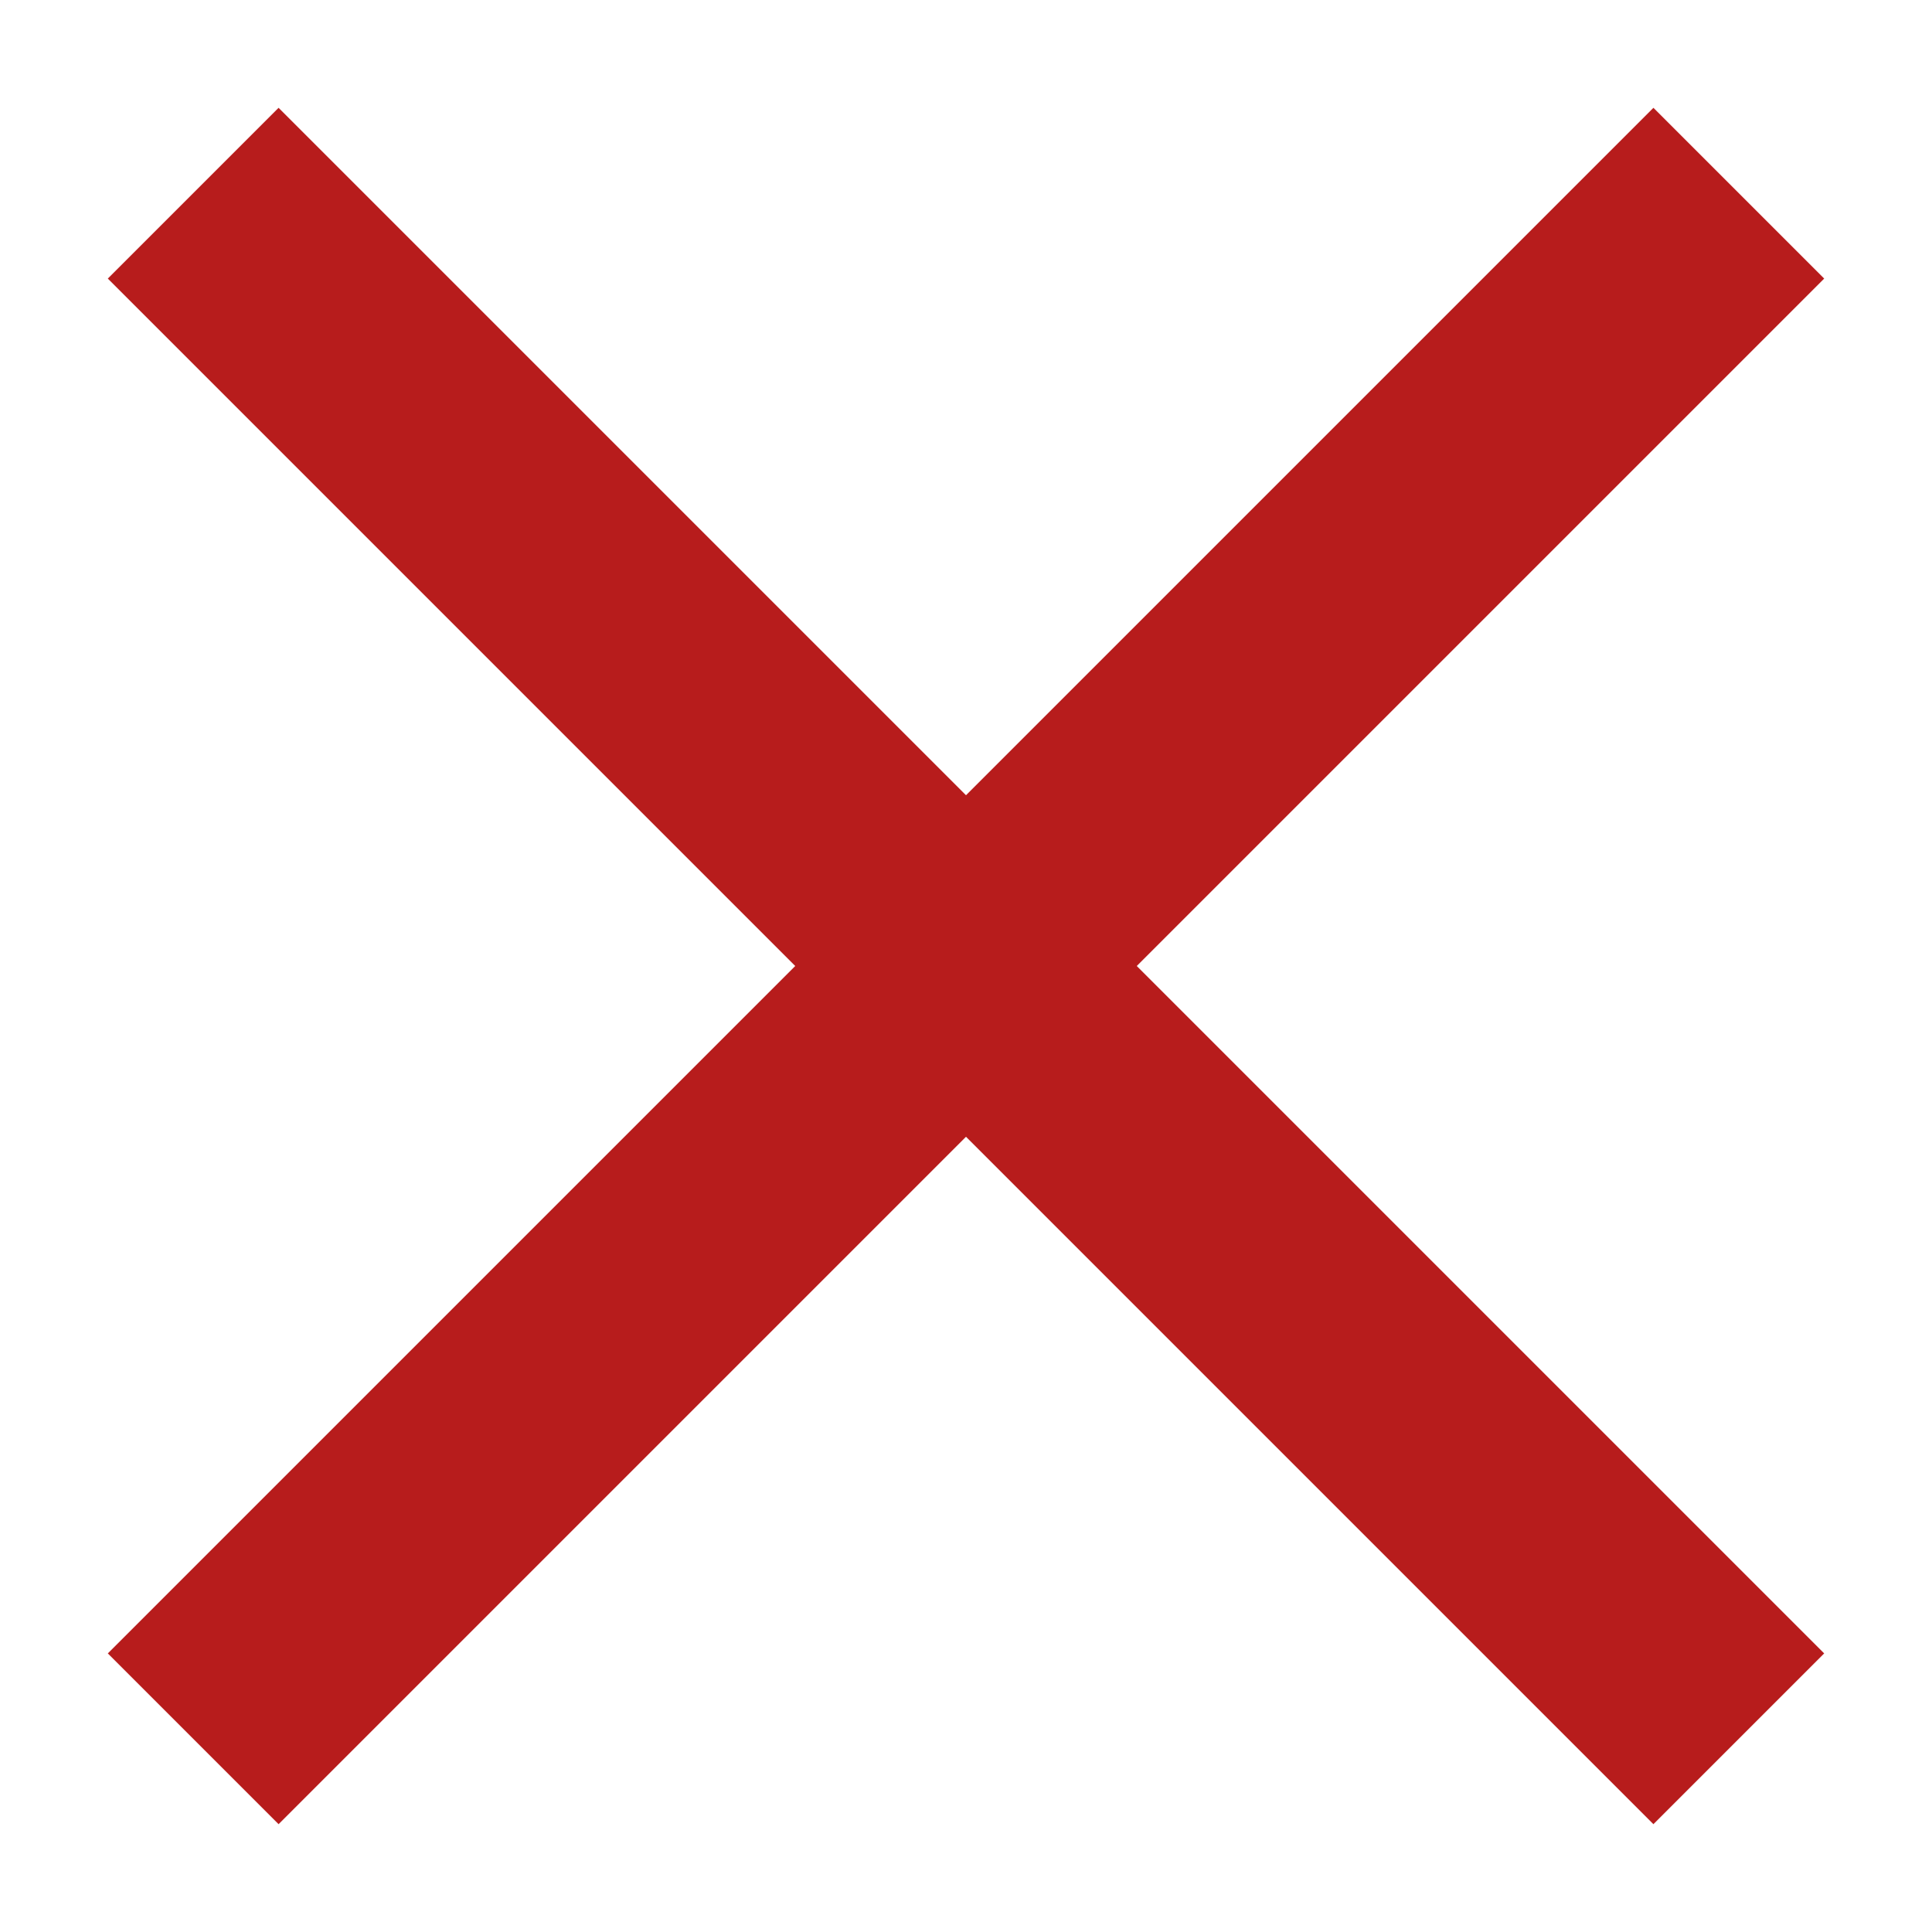 <svg xmlns="http://www.w3.org/2000/svg" xmlns:xlink="http://www.w3.org/1999/xlink" viewBox="0 0 24 24" id="type_overlay_archived">
        <path d="m2.4 21.6 19.2-19.2" stroke="#b71c1c" stroke-width="3"/>
        <path d="m21.6 21.6-19.2-19.2" stroke="#b71c1c" stroke-width="3"/>
        
    </svg>
    
